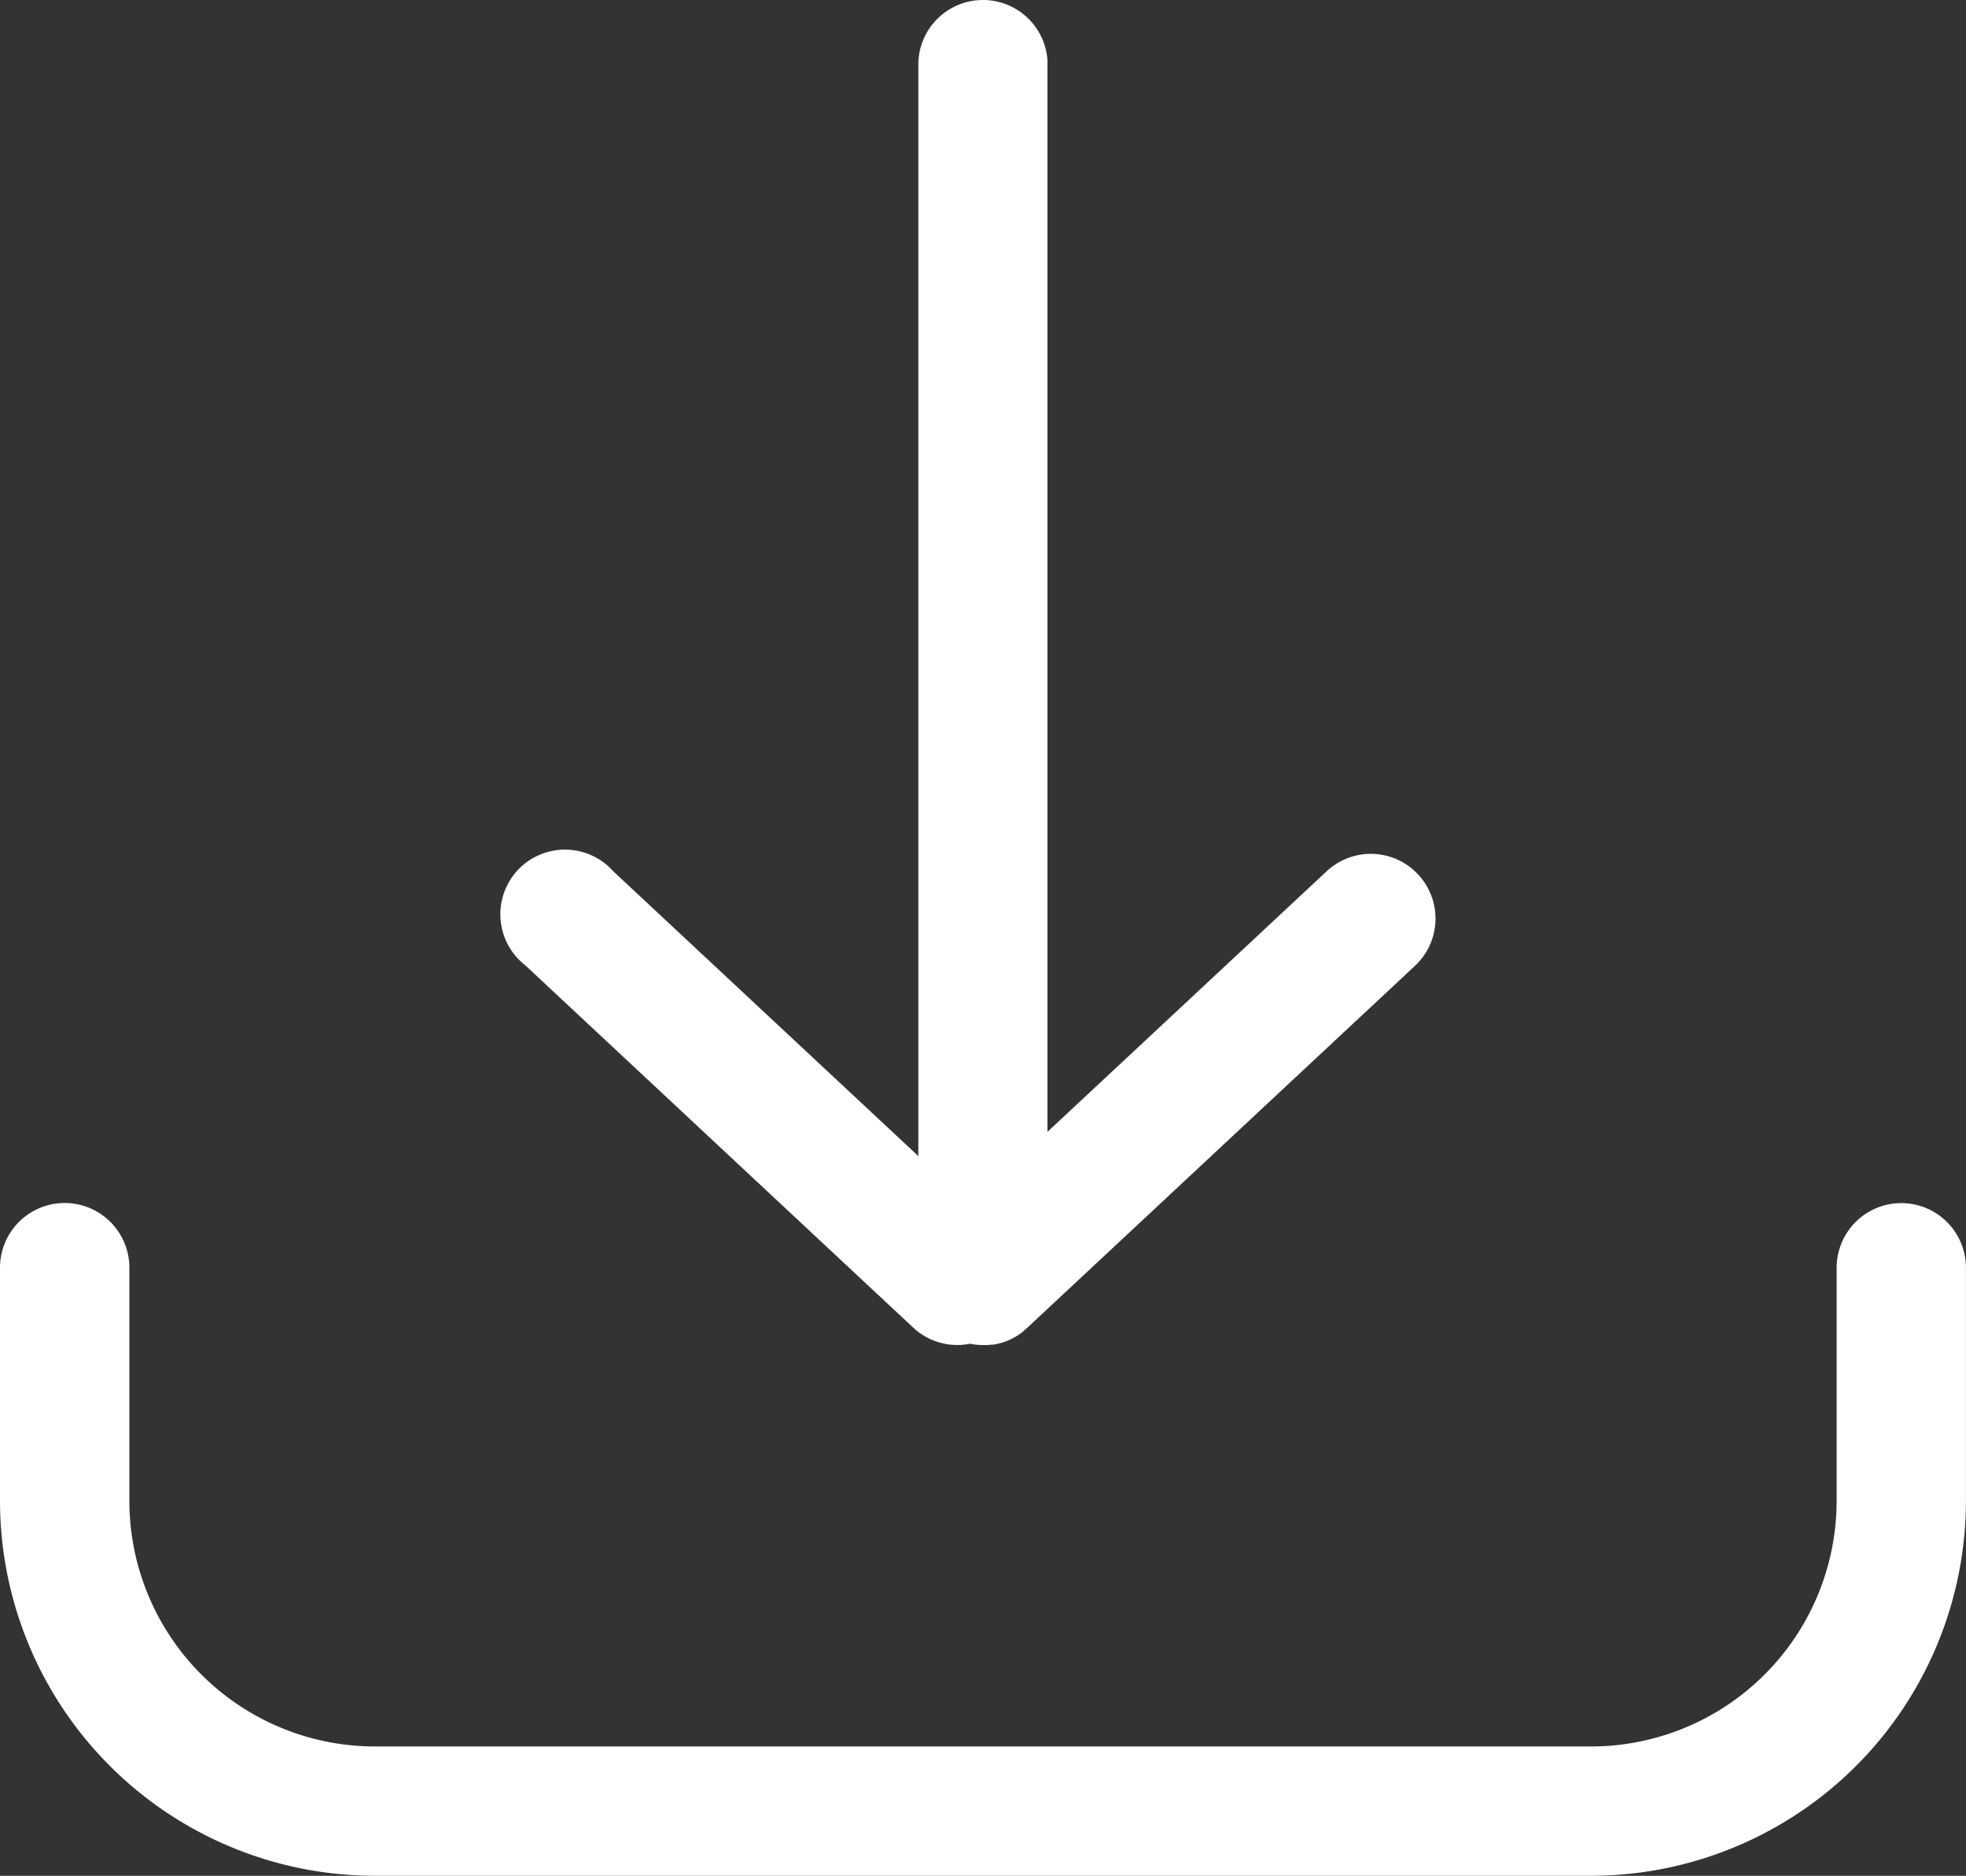<svg id="Group_3668" data-name="Group 3668" xmlns="http://www.w3.org/2000/svg" width="27.675" height="26.4" viewBox="0 0 27.675 26.4">
  <rect x="0" y="0" width="27.675" height="26.4" fill="#333333" stroke="none"/>
  <path id="Path_1056" data-name="Path 1056" d="M26.764,17.091a.91.91,0,0,1,.91.91h0v3.277a5.28,5.28,0,0,1-5.28,5.28H5.28A5.28,5.28,0,0,1,0,21.279H0V18a.91.91,0,1,1,1.821,0h0v3.277A3.459,3.459,0,0,0,5.28,24.738H22.395a3.459,3.459,0,0,0,3.459-3.459h0V18A.91.91,0,0,1,26.764,17.091ZM13.837.159a.91.91,0,0,1,.908.85l0,.06V16.088l3.931-3.668a.91.91,0,0,1,1.241,0l.046.046a.91.91,0,0,1,0,1.241l-.046.046-5.457,5.093q-.025.023-.051.045L14.4,18.9l-.033.025-.023.016-.024.016-.023.014-.037.02L14.244,19l-.034.016-.024.01-.03.012-.026.009-.024.008-.033.009a.894.894,0,0,1-.092.019l-.023,0-.06.006-.06,0h0a.915.915,0,0,1-.139-.011l-.043-.008a.909.909,0,0,1-.8-.226l-5.462-5.1A.91.91,0,1,1,8.632,12.42l4.295,4.009V1.069A.91.91,0,0,1,13.837.159Z" transform="translate(0 -0.159)" fill="#fff"/>
</svg>
